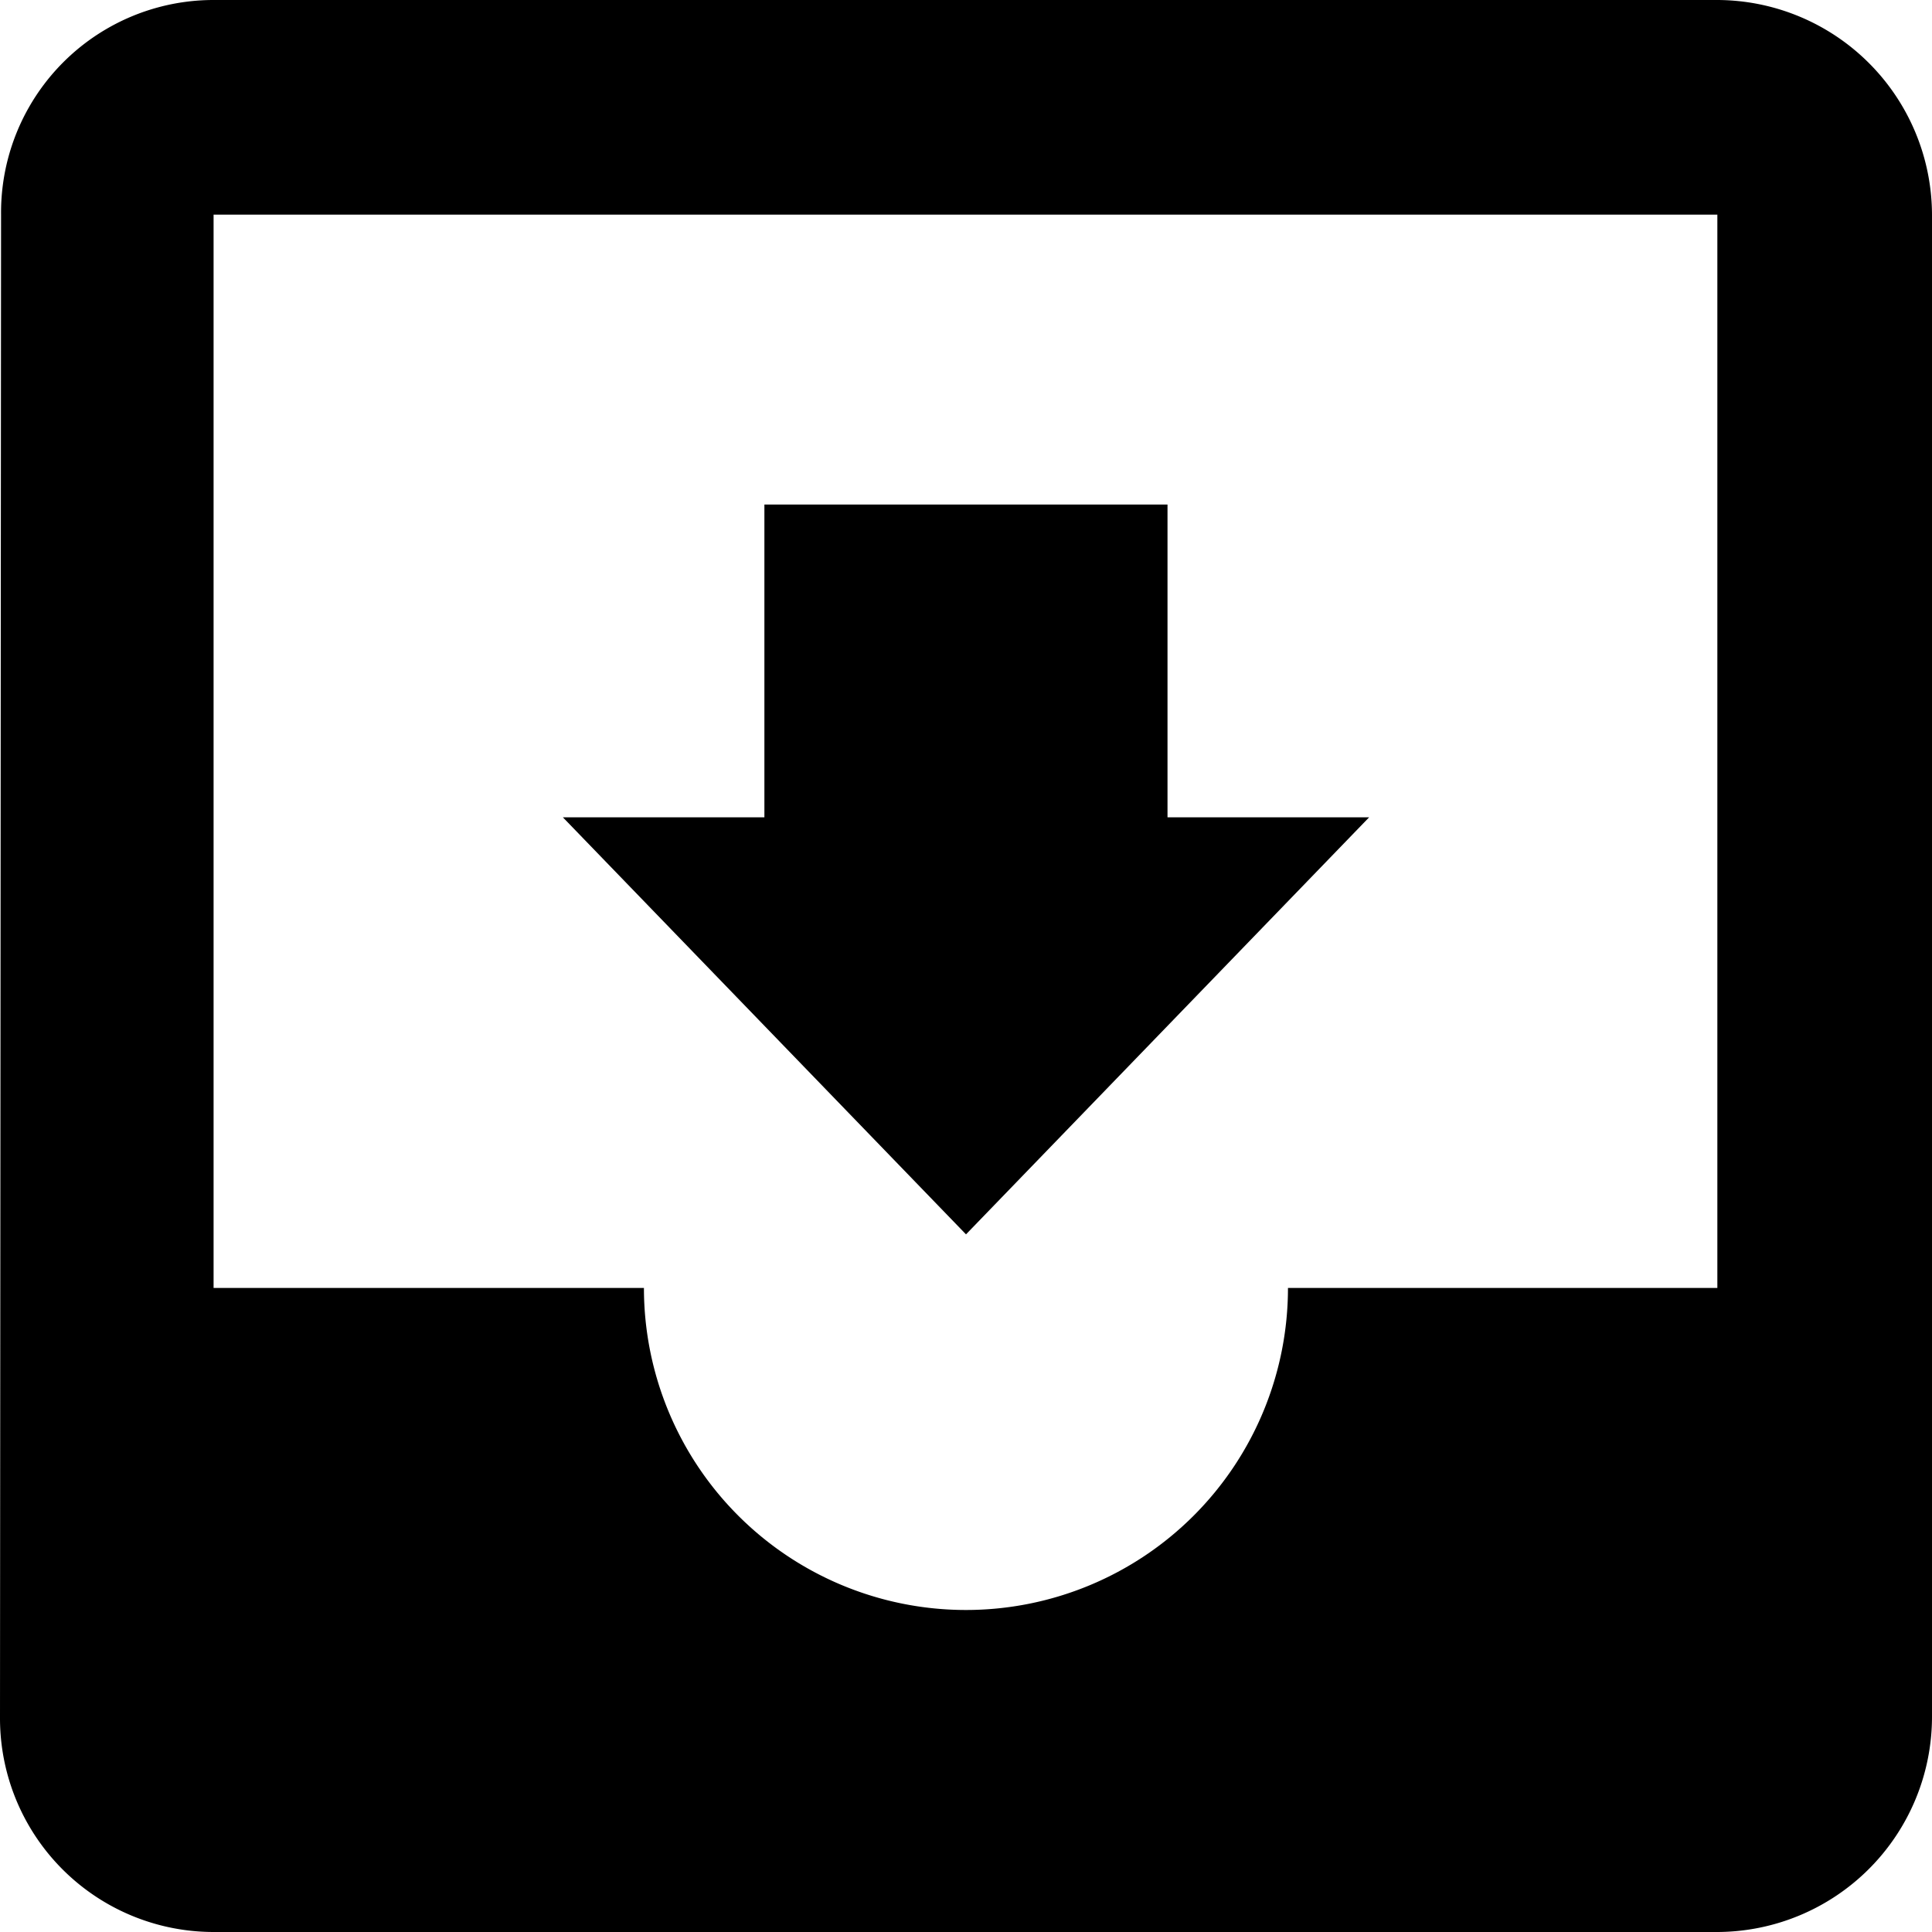 <svg id="Component_52_1" data-name="Component 52 – 1" xmlns="http://www.w3.org/2000/svg" width="20" height="20" viewBox="0 0 20 20">
  <path id="Icon_material-move-to-inbox" data-name="Icon material-move-to-inbox" d="M22.278,4.5H6.711a2.2,2.2,0,0,0-2.2,2.222L4.5,22.278A2.212,2.212,0,0,0,6.711,24.5H22.278A2.229,2.229,0,0,0,24.5,22.278V6.722A2.229,2.229,0,0,0,22.278,4.5Zm0,13.333H17.833a3.333,3.333,0,1,1-6.667,0H6.711V6.722H22.278Z" transform="translate(-4.5 -4.5)"/>
  <path id="Icon_material-move-to-inbox-2" data-name="Icon material-move-to-inbox" d="M20.346,13.738H18.259V10.5H14.086v3.238H12l4.173,4.317Z" transform="translate(-6.173 -5.277)"/>
</svg>
